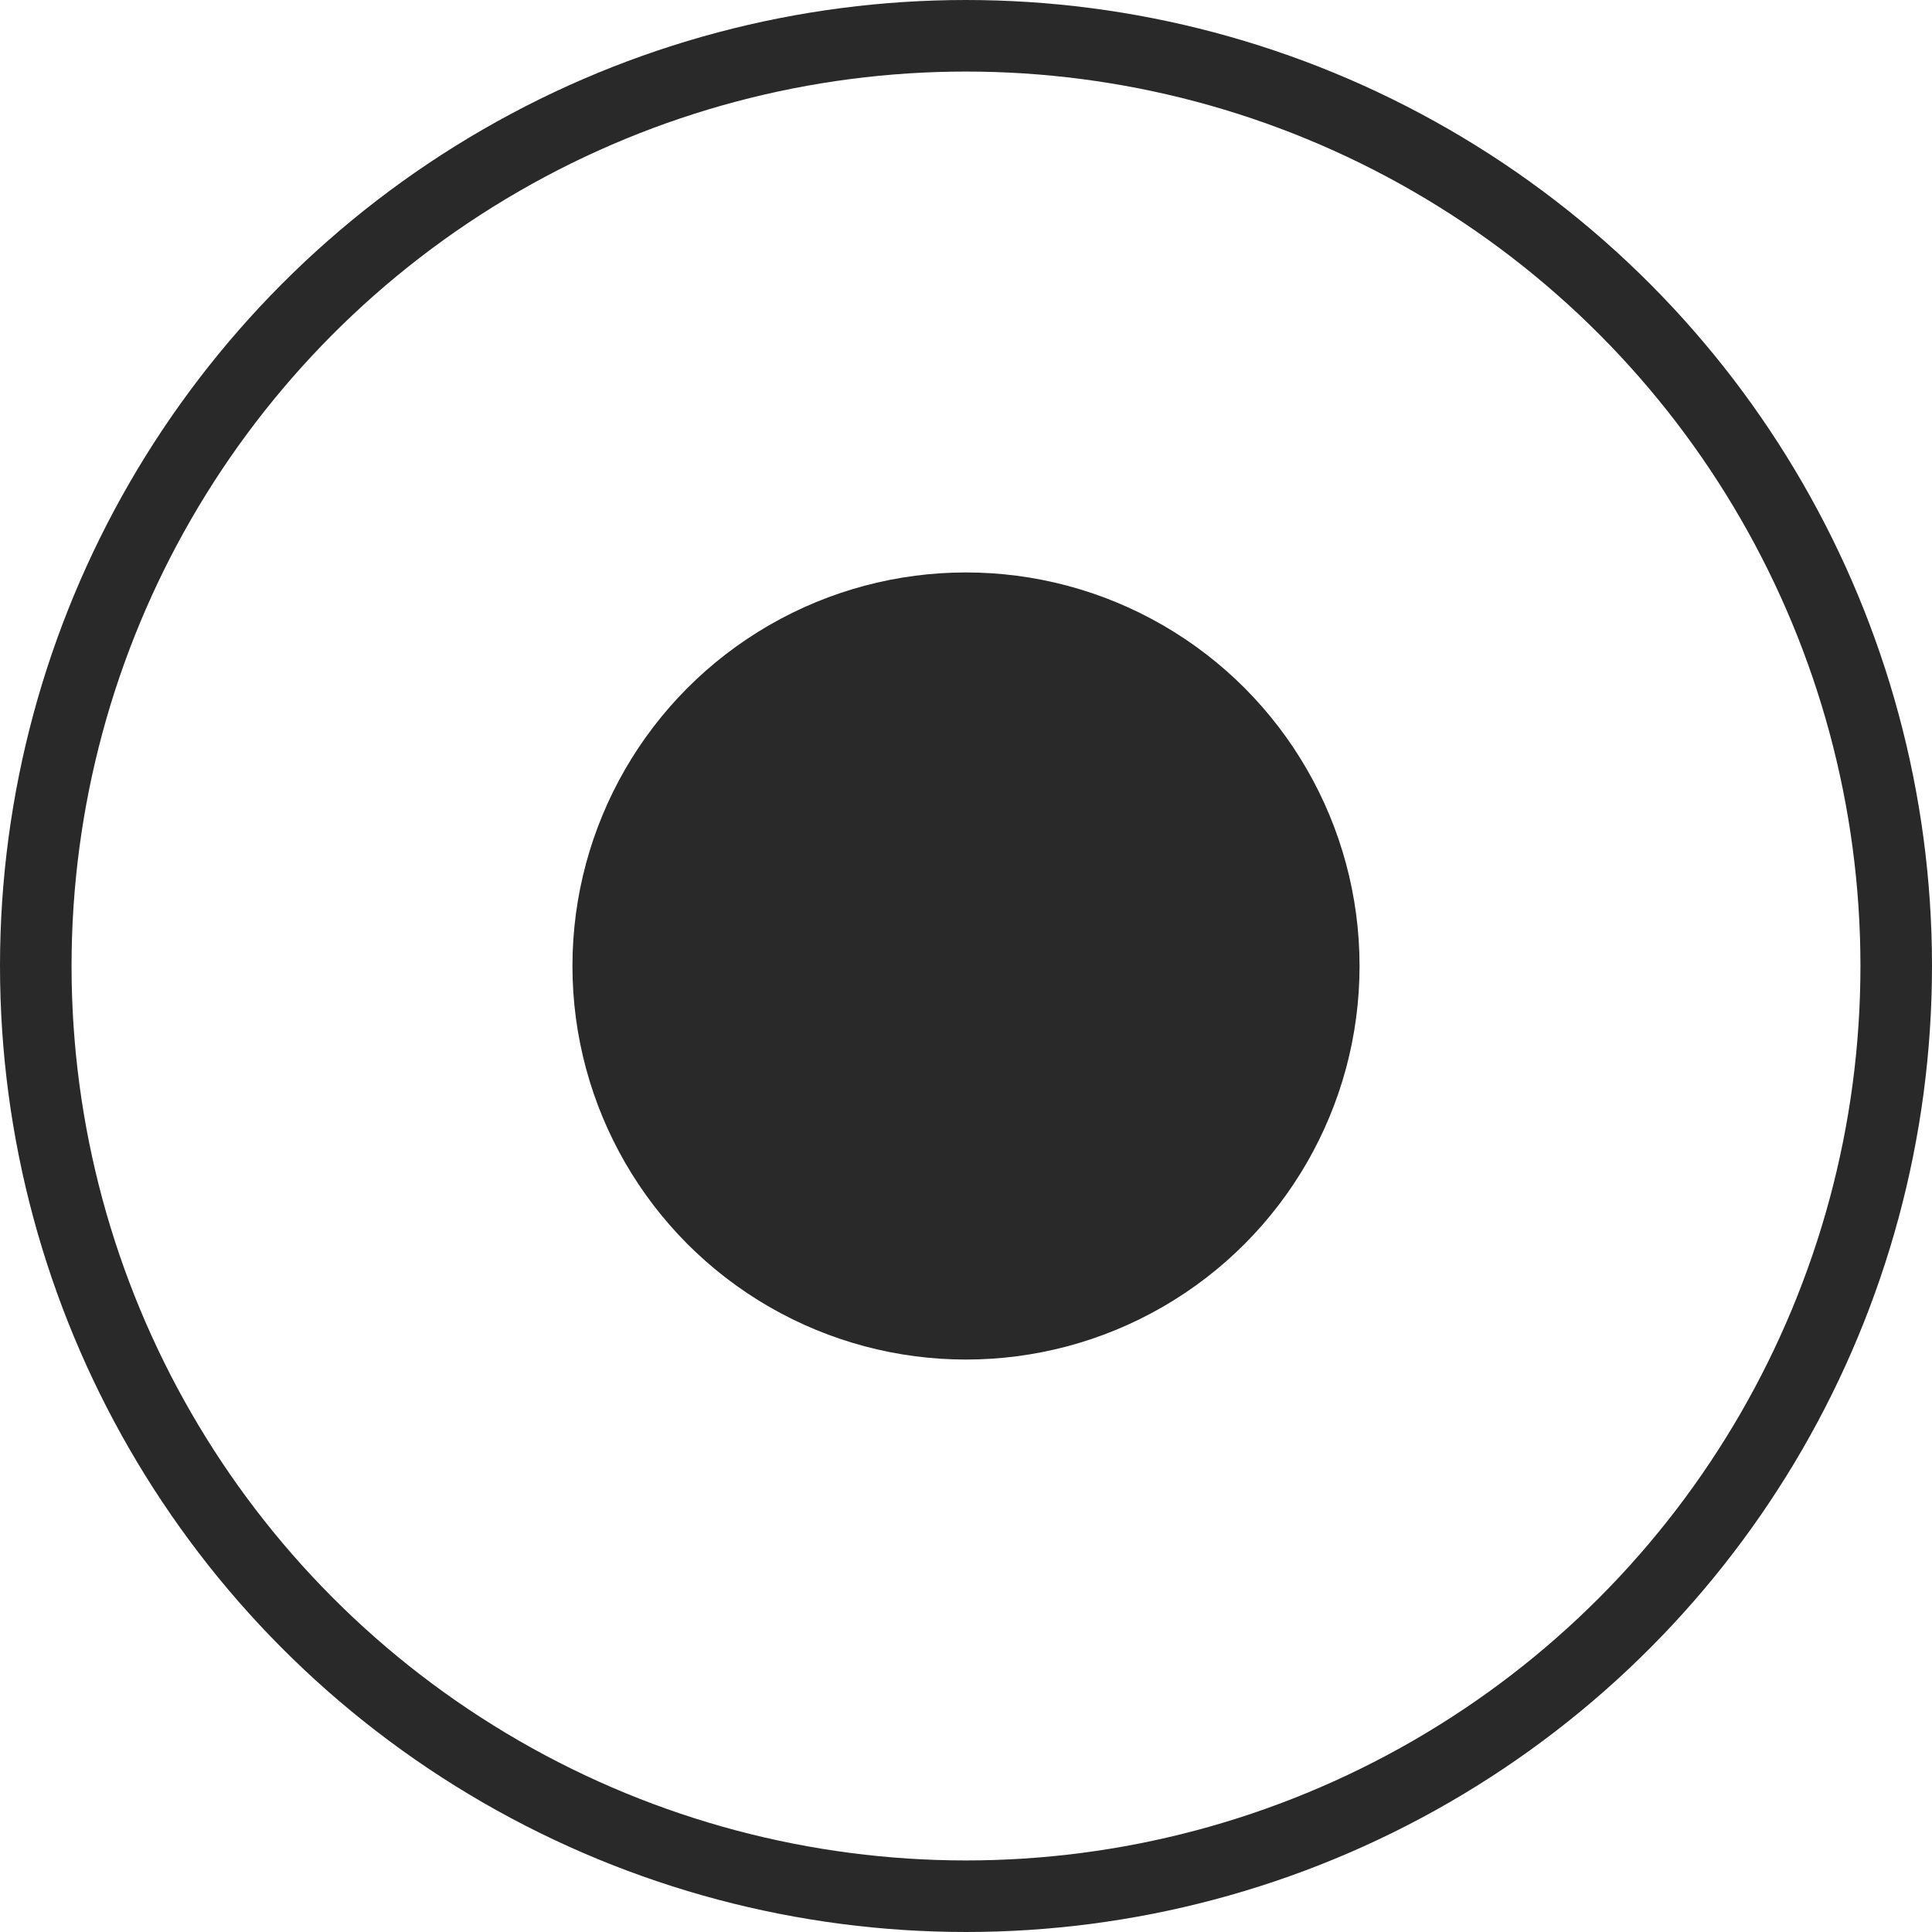<svg width="27" height="27" viewBox="0 0 27 27" fill="none" xmlns="http://www.w3.org/2000/svg">
<circle cx="13.5" cy="13.5" r="13" stroke="#292929"/>
<circle cx="13.5" cy="13.5" r="5.5" fill="#292929"/>
</svg>
